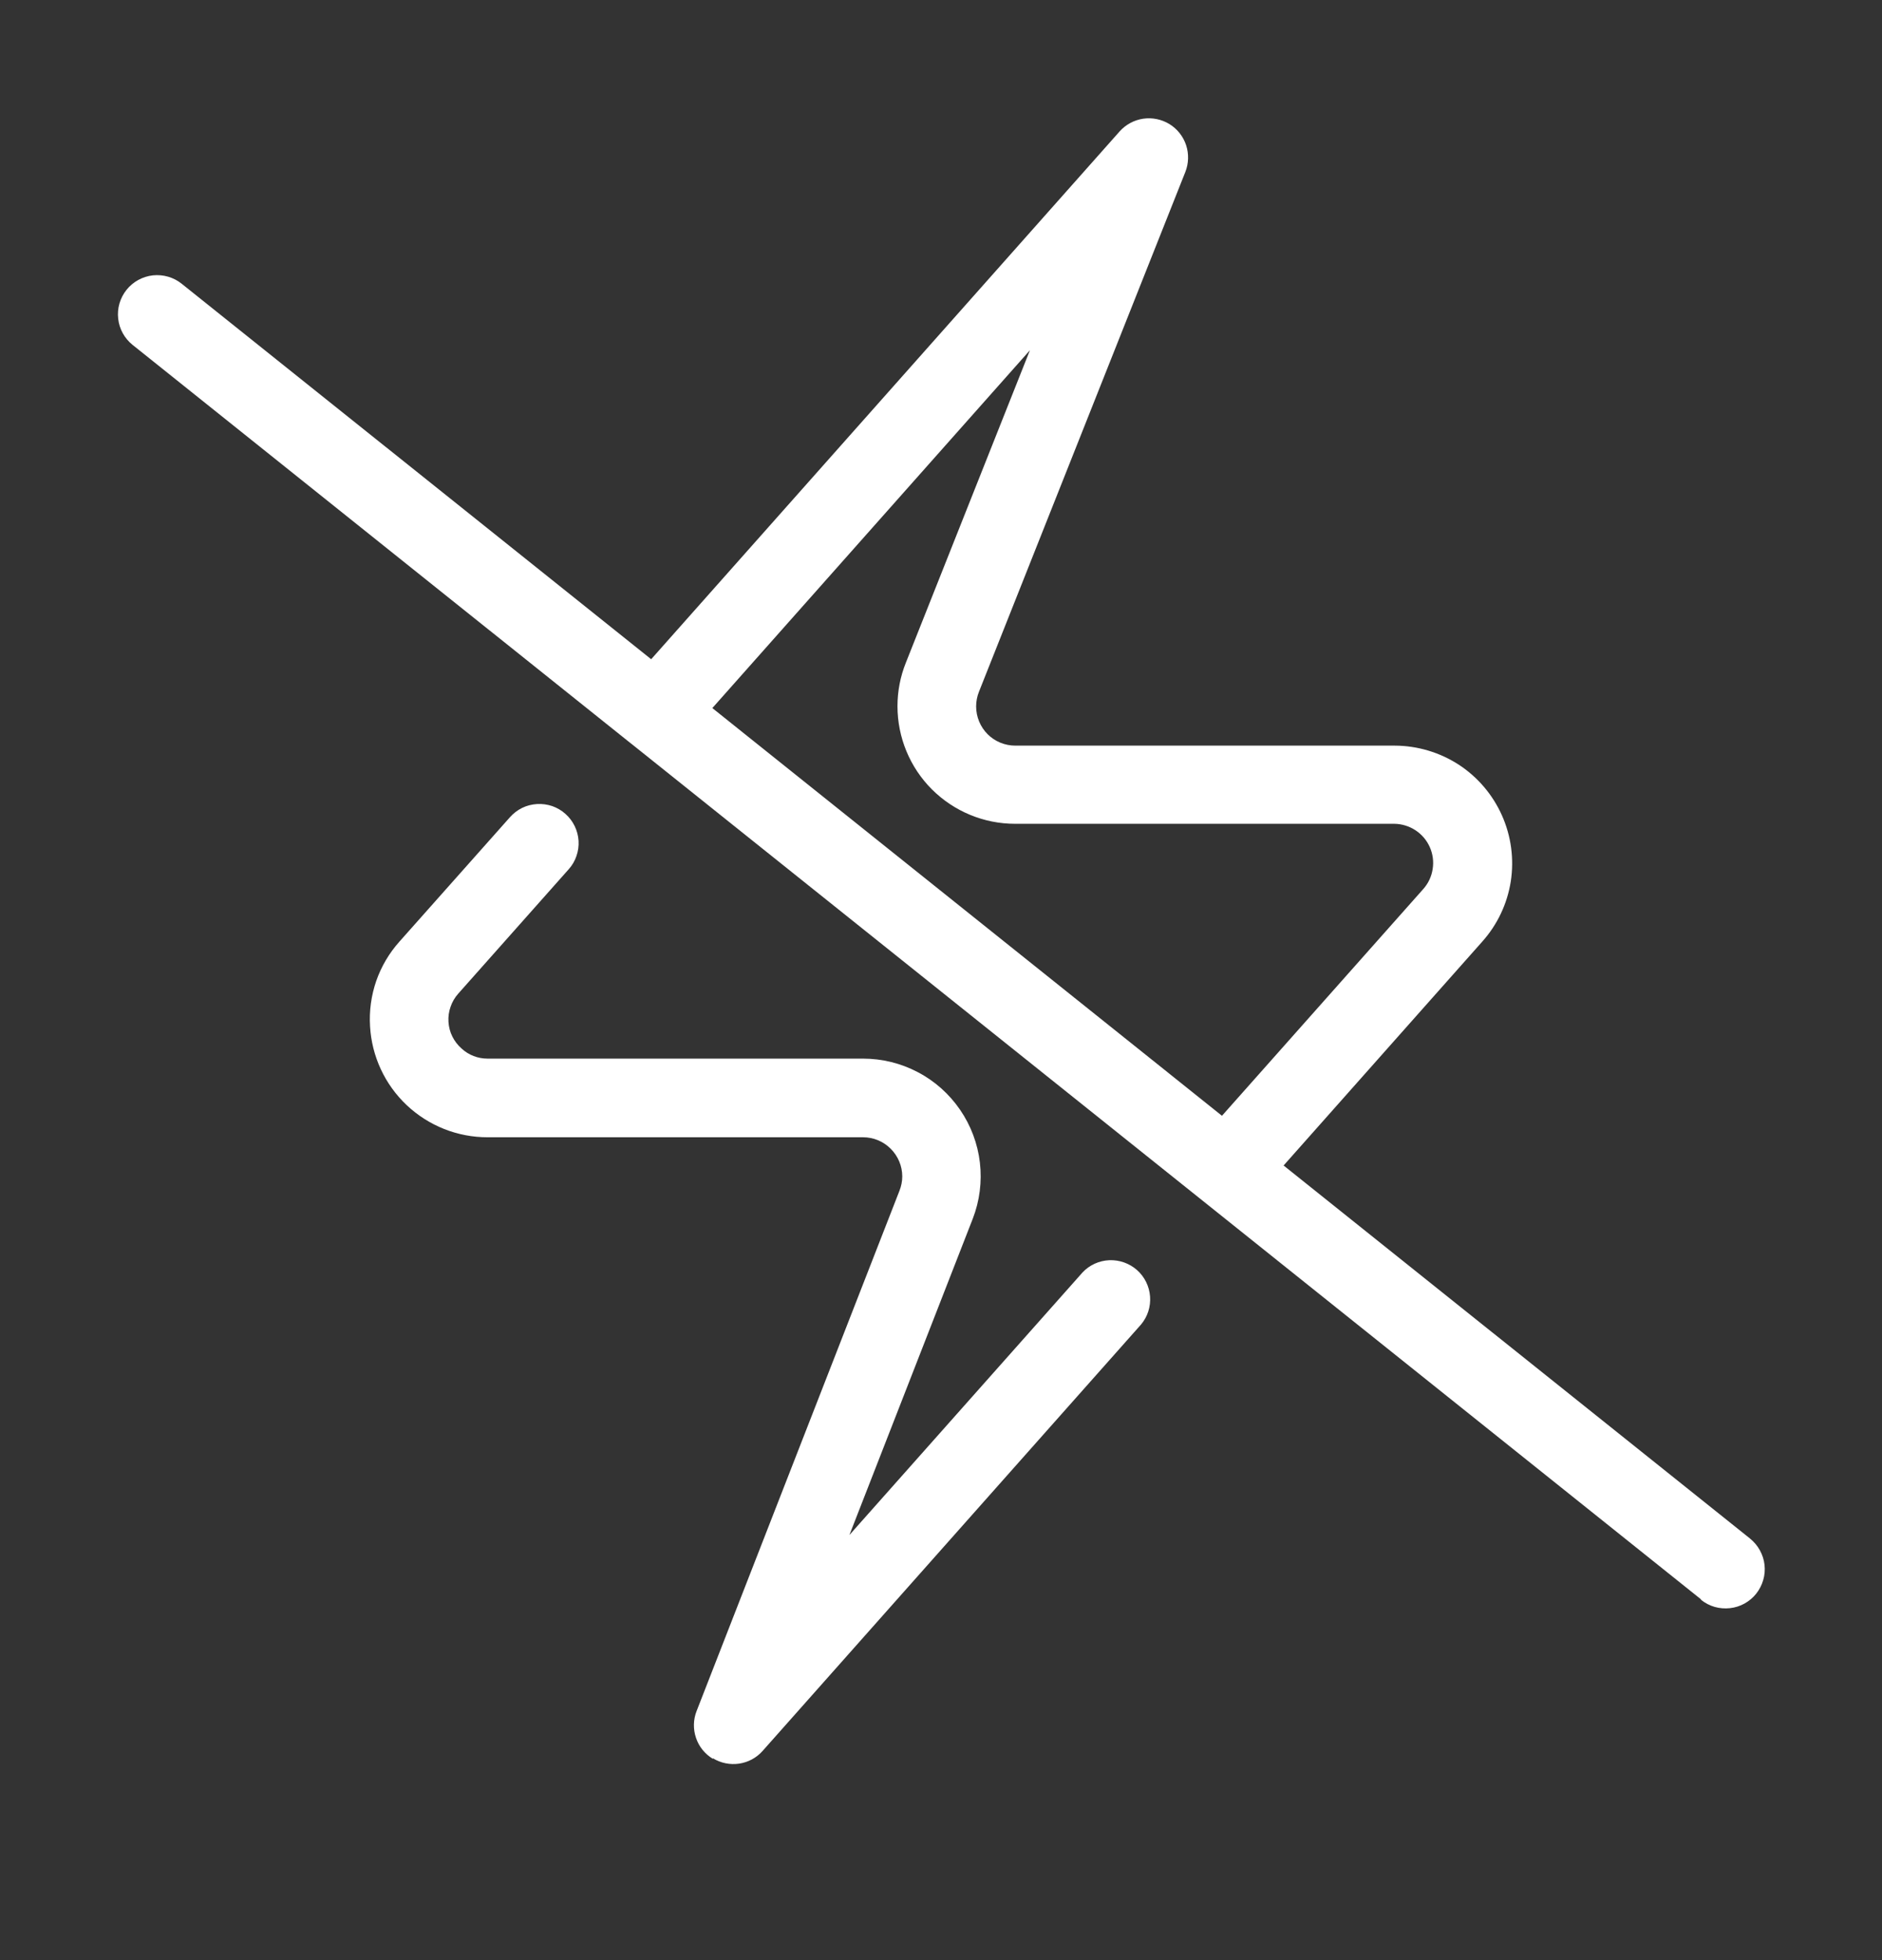 <svg width="24" height="25" viewBox="0 0 24 25" fill="none" xmlns="http://www.w3.org/2000/svg">
<rect x="0" y="0" width="24" height="25" fill="#333333" stroke="none"/>
<path d="M9.09 22.432C8.989 22.371 8.913 22.277 8.876 22.166C8.838 22.055 8.84 21.934 8.883 21.824L11.47 15.188C11.493 15.13 11.506 15.068 11.506 15.005C11.506 14.873 11.453 14.746 11.359 14.652C11.266 14.558 11.139 14.505 11.006 14.505H6.219C5.835 14.506 5.466 14.359 5.187 14.096C4.908 13.833 4.741 13.473 4.719 13.09C4.707 12.894 4.734 12.697 4.798 12.511C4.863 12.325 4.964 12.154 5.096 12.007L6.504 10.422C6.548 10.373 6.6 10.333 6.659 10.304C6.718 10.275 6.783 10.259 6.848 10.255C6.914 10.251 6.979 10.26 7.042 10.281C7.104 10.303 7.161 10.336 7.21 10.38C7.26 10.424 7.299 10.476 7.328 10.535C7.357 10.594 7.374 10.659 7.378 10.724C7.382 10.79 7.373 10.855 7.351 10.918C7.33 10.98 7.297 11.037 7.253 11.086L5.844 12.673C5.8 12.722 5.767 12.779 5.746 12.84C5.724 12.902 5.715 12.967 5.719 13.032C5.723 13.097 5.739 13.161 5.768 13.219C5.797 13.278 5.837 13.33 5.886 13.373C5.976 13.457 6.095 13.502 6.218 13.502H11.005C11.249 13.502 11.489 13.561 11.705 13.675C11.921 13.788 12.105 13.953 12.243 14.154C12.381 14.355 12.468 14.587 12.496 14.829C12.524 15.071 12.493 15.317 12.405 15.544L10.832 19.578L13.805 16.229C13.894 16.134 14.016 16.079 14.146 16.073C14.276 16.068 14.403 16.113 14.5 16.199C14.597 16.285 14.656 16.406 14.666 16.535C14.676 16.665 14.635 16.792 14.552 16.892L9.725 22.332C9.647 22.42 9.541 22.477 9.425 22.494C9.31 22.511 9.192 22.487 9.092 22.426L9.09 22.432ZM21.69 20.397L8.065 9.497L8.028 9.468L1.691 4.399C1.588 4.316 1.521 4.196 1.507 4.064C1.492 3.932 1.531 3.8 1.614 3.696C1.697 3.593 1.817 3.527 1.949 3.512C2.081 3.498 2.214 3.536 2.317 3.619L8.304 8.408L14.278 1.676C14.356 1.589 14.462 1.531 14.579 1.514C14.695 1.497 14.814 1.522 14.914 1.583C15.014 1.645 15.089 1.74 15.126 1.852C15.162 1.963 15.159 2.084 15.116 2.193L12.484 8.823C12.46 8.883 12.448 8.946 12.448 9.01C12.448 9.143 12.501 9.27 12.594 9.364C12.688 9.458 12.815 9.51 12.948 9.51H17.786C18.075 9.511 18.358 9.595 18.601 9.752C18.844 9.91 19.035 10.135 19.153 10.399C19.271 10.663 19.31 10.956 19.266 11.242C19.221 11.528 19.095 11.794 18.902 12.01L16.369 14.865L22.317 19.623C22.368 19.665 22.411 19.715 22.442 19.772C22.474 19.83 22.495 19.893 22.502 19.959C22.509 20.024 22.504 20.09 22.485 20.153C22.467 20.216 22.436 20.275 22.396 20.326C22.355 20.378 22.304 20.42 22.247 20.452C22.189 20.484 22.126 20.504 22.061 20.511C21.995 20.518 21.929 20.513 21.866 20.495C21.803 20.477 21.744 20.446 21.693 20.405L21.69 20.397ZM15.583 14.231L18.151 11.338C18.214 11.267 18.256 11.178 18.27 11.083C18.285 10.988 18.272 10.891 18.233 10.804C18.194 10.716 18.131 10.642 18.05 10.589C17.97 10.537 17.877 10.508 17.781 10.507H12.945C12.547 10.507 12.166 10.349 11.884 10.068C11.603 9.787 11.445 9.405 11.445 9.007C11.445 8.817 11.481 8.629 11.552 8.452L13.134 4.467L9.084 9.031L15.583 14.231Z" fill="white"/>
</svg>
